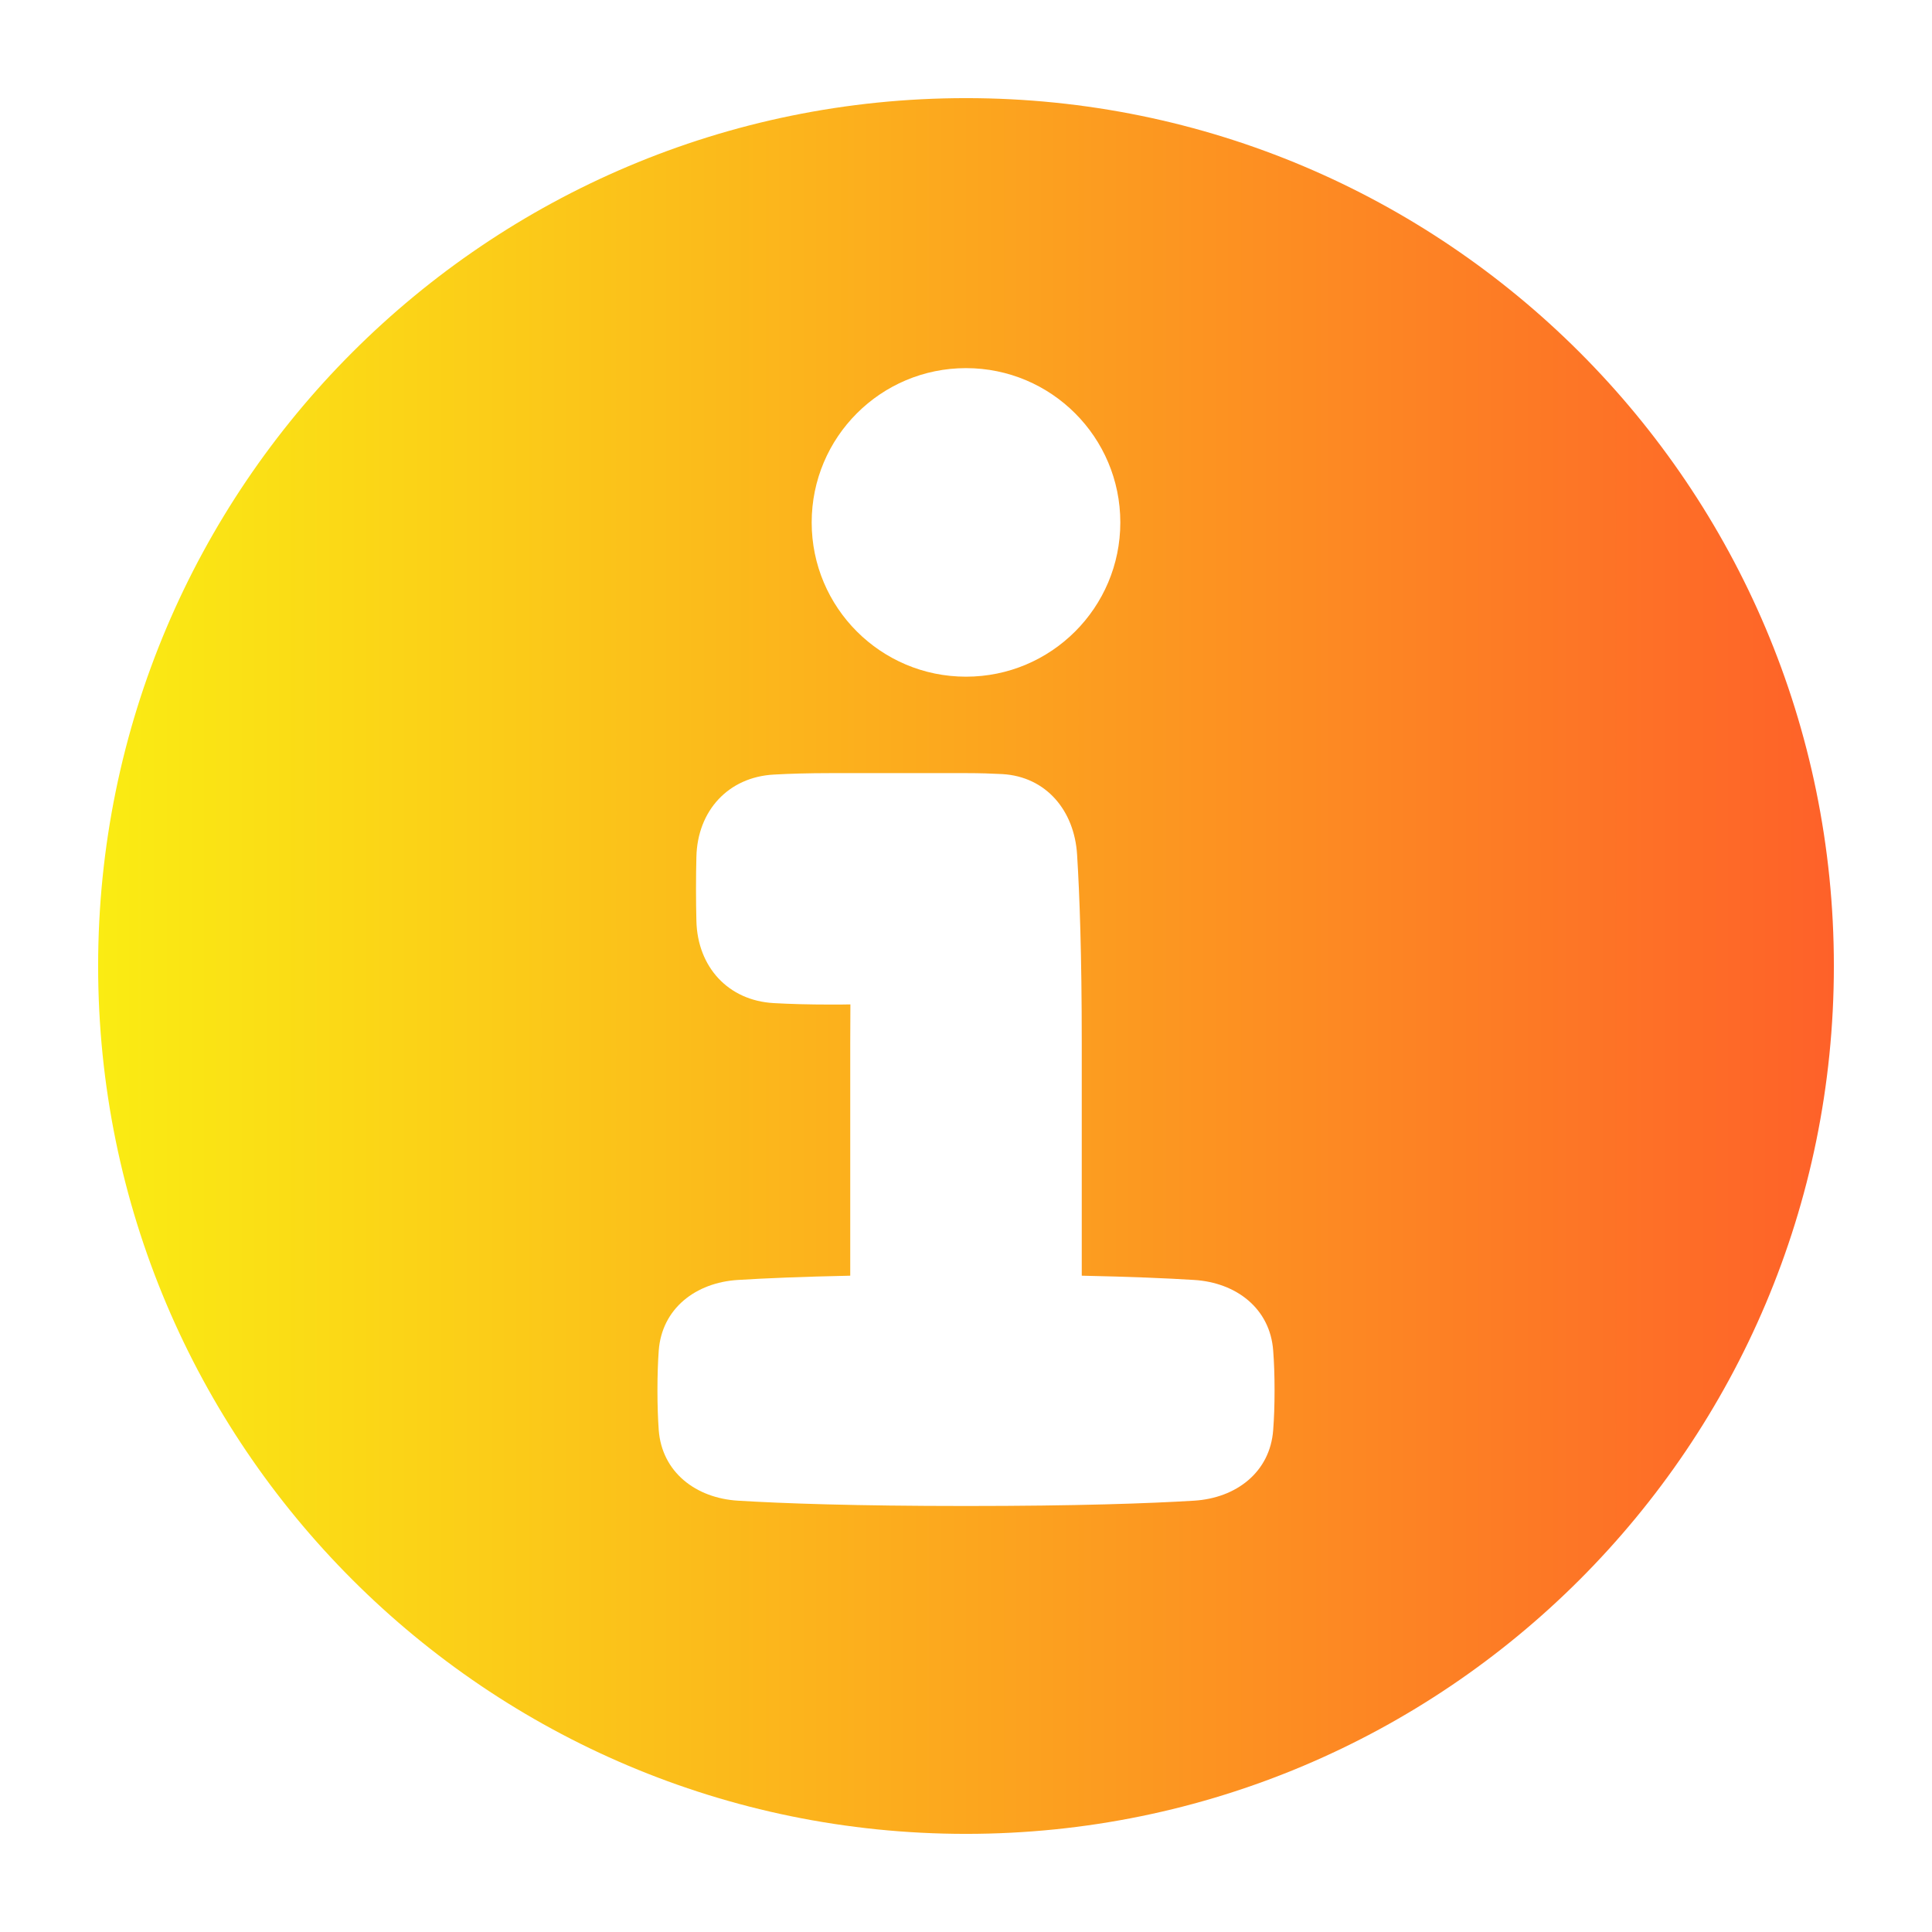 <svg width="24" height="24" viewBox="0 0 24 24" fill="none" xmlns="http://www.w3.org/2000/svg">
<path fill-rule="evenodd" clip-rule="evenodd" d="M12 22.781C6.046 22.781 1.219 17.954 1.219 12C1.219 6.046 6.046 1.219 12 1.219C17.954 1.219 22.781 6.046 22.781 12C22.781 17.954 17.954 22.781 12 22.781ZM10.083 6.49C10.083 5.431 10.941 4.573 12 4.573C13.059 4.573 13.917 5.431 13.917 6.49C13.917 7.548 13.059 8.406 12 8.406C10.941 8.406 10.083 7.548 10.083 6.49ZM13.38 10.617C13.347 10.072 12.998 9.648 12.452 9.616C12.321 9.609 12.171 9.604 12 9.604H10.323C10.042 9.604 9.808 9.611 9.613 9.622C9.045 9.653 8.665 10.073 8.651 10.642C8.648 10.761 8.646 10.893 8.646 11.042C8.646 11.19 8.648 11.323 8.651 11.441C8.665 12.011 9.045 12.43 9.613 12.461C9.808 12.472 10.042 12.479 10.323 12.479C10.408 12.479 10.488 12.479 10.564 12.477C10.563 12.63 10.562 12.79 10.562 12.958V15.847C9.954 15.86 9.5 15.879 9.167 15.9C8.643 15.932 8.222 16.254 8.183 16.778C8.173 16.919 8.167 17.082 8.167 17.271C8.167 17.459 8.173 17.623 8.183 17.764C8.222 18.287 8.643 18.61 9.167 18.642C9.723 18.676 10.615 18.708 12 18.708C13.385 18.708 14.277 18.676 14.833 18.642C15.357 18.61 15.778 18.287 15.816 17.764C15.827 17.623 15.833 17.459 15.833 17.271C15.833 17.082 15.827 16.919 15.816 16.778C15.778 16.254 15.357 15.932 14.833 15.9C14.5 15.879 14.046 15.86 13.438 15.847V12.958C13.438 11.855 13.411 11.109 13.38 10.617Z" fill="url(#paint0_linear_668_66)"/>
<defs>
<linearGradient id="paint0_linear_668_66" x1="1.219" y1="12" x2="22.781" y2="12" gradientUnits="userSpaceOnUse">
<stop stop-color="#FAEC13"/>
<stop offset="1" stop-color="#FE6129"/>
</linearGradient>
</defs>
</svg>
